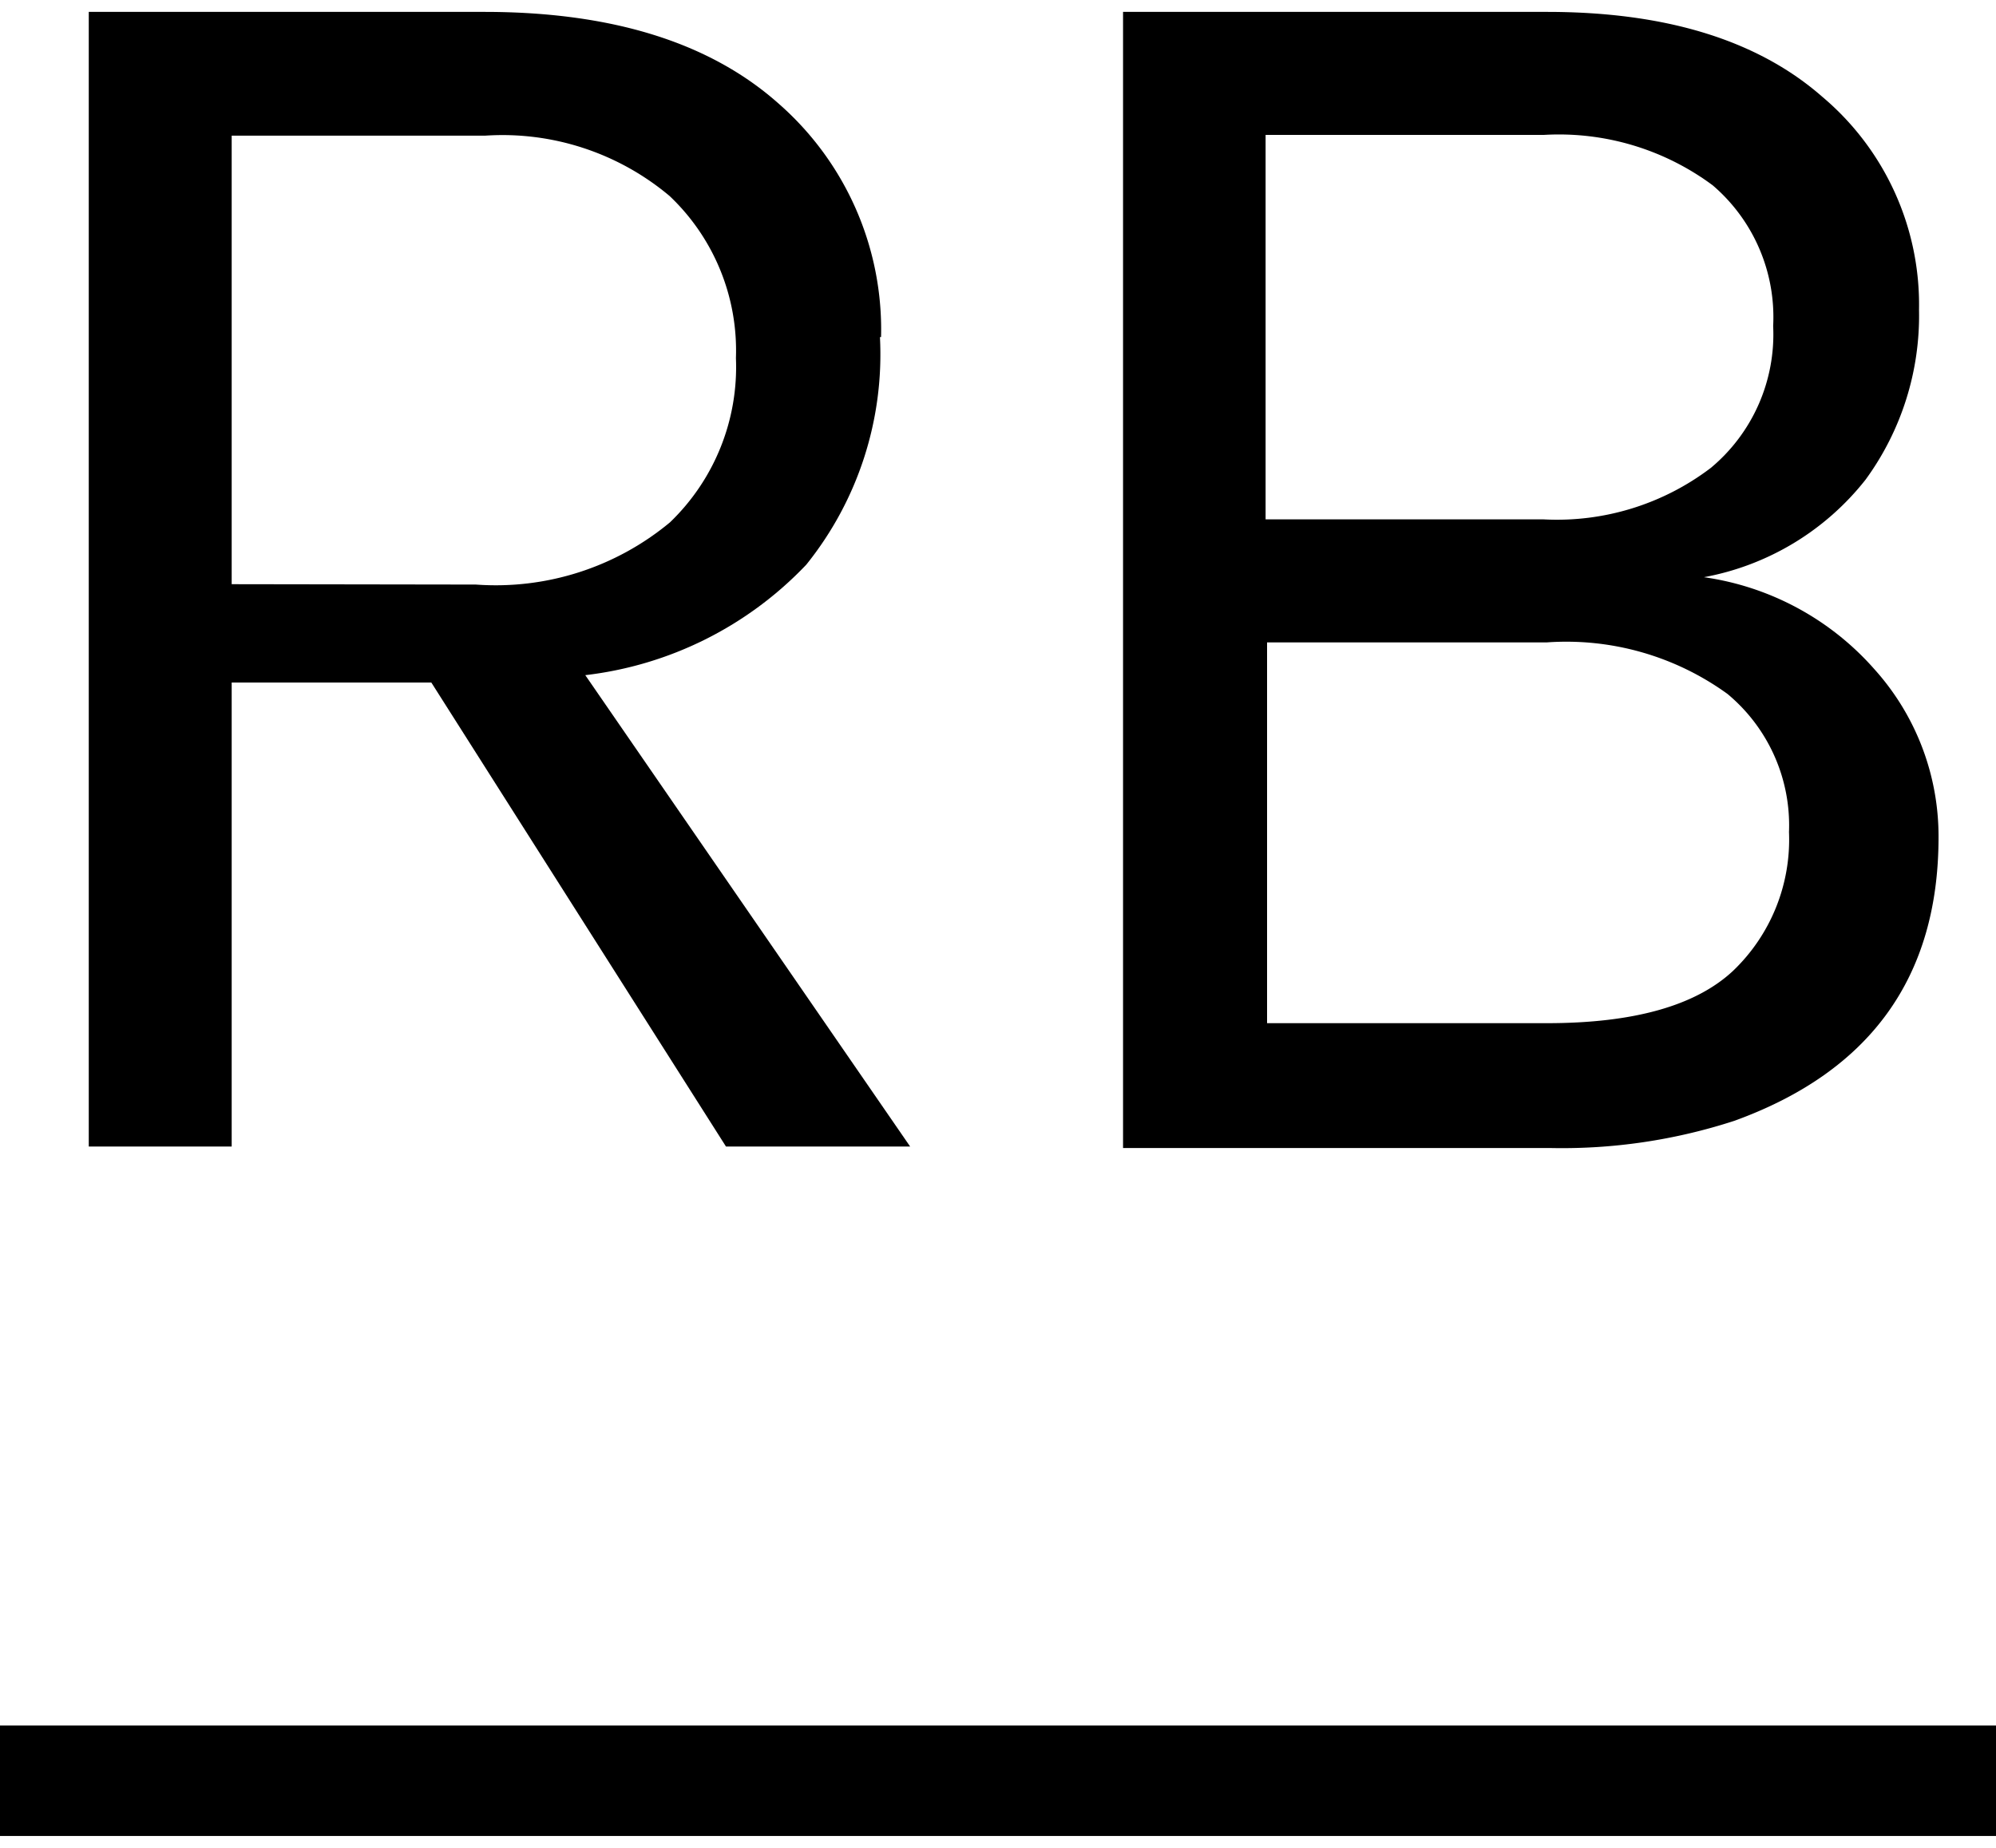 <svg xmlns="http://www.w3.org/2000/svg" xmlns:xlink="http://www.w3.org/1999/xlink" width="54" height="50" viewBox="0 0 54.19 49.53">
  <defs>
    <clipPath id="logo-rb">
      <rect width="54.19" height="49.53" style="fill: none"/>
    </clipPath>
  </defs>
  <g style="clip-path: url(#logo-rb)">
    <path d="M23.89,8.83a9.11,9.11,0,0,1-2,6.18,9.85,9.85,0,0,1-6,3l8.82,12.8h-5l-8-12.6H6.29v12.6H2.41V0H13.15q5.2,0,8,2.5a8.15,8.15,0,0,1,2.77,6.33m-11,6.72a7.4,7.4,0,0,0,5.27-1.69,5.85,5.85,0,0,0,1.79-4.46A5.78,5.78,0,0,0,18.18,5a7.05,7.05,0,0,0-5-1.64H6.29V15.54Z" style="fill: currentColor"/>
    <path d="M30.49,0H42q4.85,0,7.48,2.31a7.38,7.38,0,0,1,2.62,5.78,7.55,7.55,0,0,1-1.45,4.61,7.26,7.26,0,0,1-4.39,2.65,7.58,7.58,0,0,1,4.63,2.5,6.78,6.78,0,0,1,1.74,4.56q0,5.69-5.54,7.7a15.1,15.1,0,0,1-5,.74H30.49Zm3.87,13.78h7.55a6.9,6.9,0,0,0,4.54-1.4,4.72,4.72,0,0,0,1.69-3.85A4.71,4.71,0,0,0,46.5,4.71a7,7,0,0,0-4.58-1.37H34.36ZM42,27.46q3.53,0,5.05-1.42a4.93,4.93,0,0,0,1.52-3.77,4.64,4.64,0,0,0-1.67-3.75,7.46,7.46,0,0,0-4.9-1.4h-7.6V27.46Z" style="fill: currentColor"/>
    <rect y="46.53" width="54.19" height="3" style="fill: currentColor"/>
  </g>
</svg>
